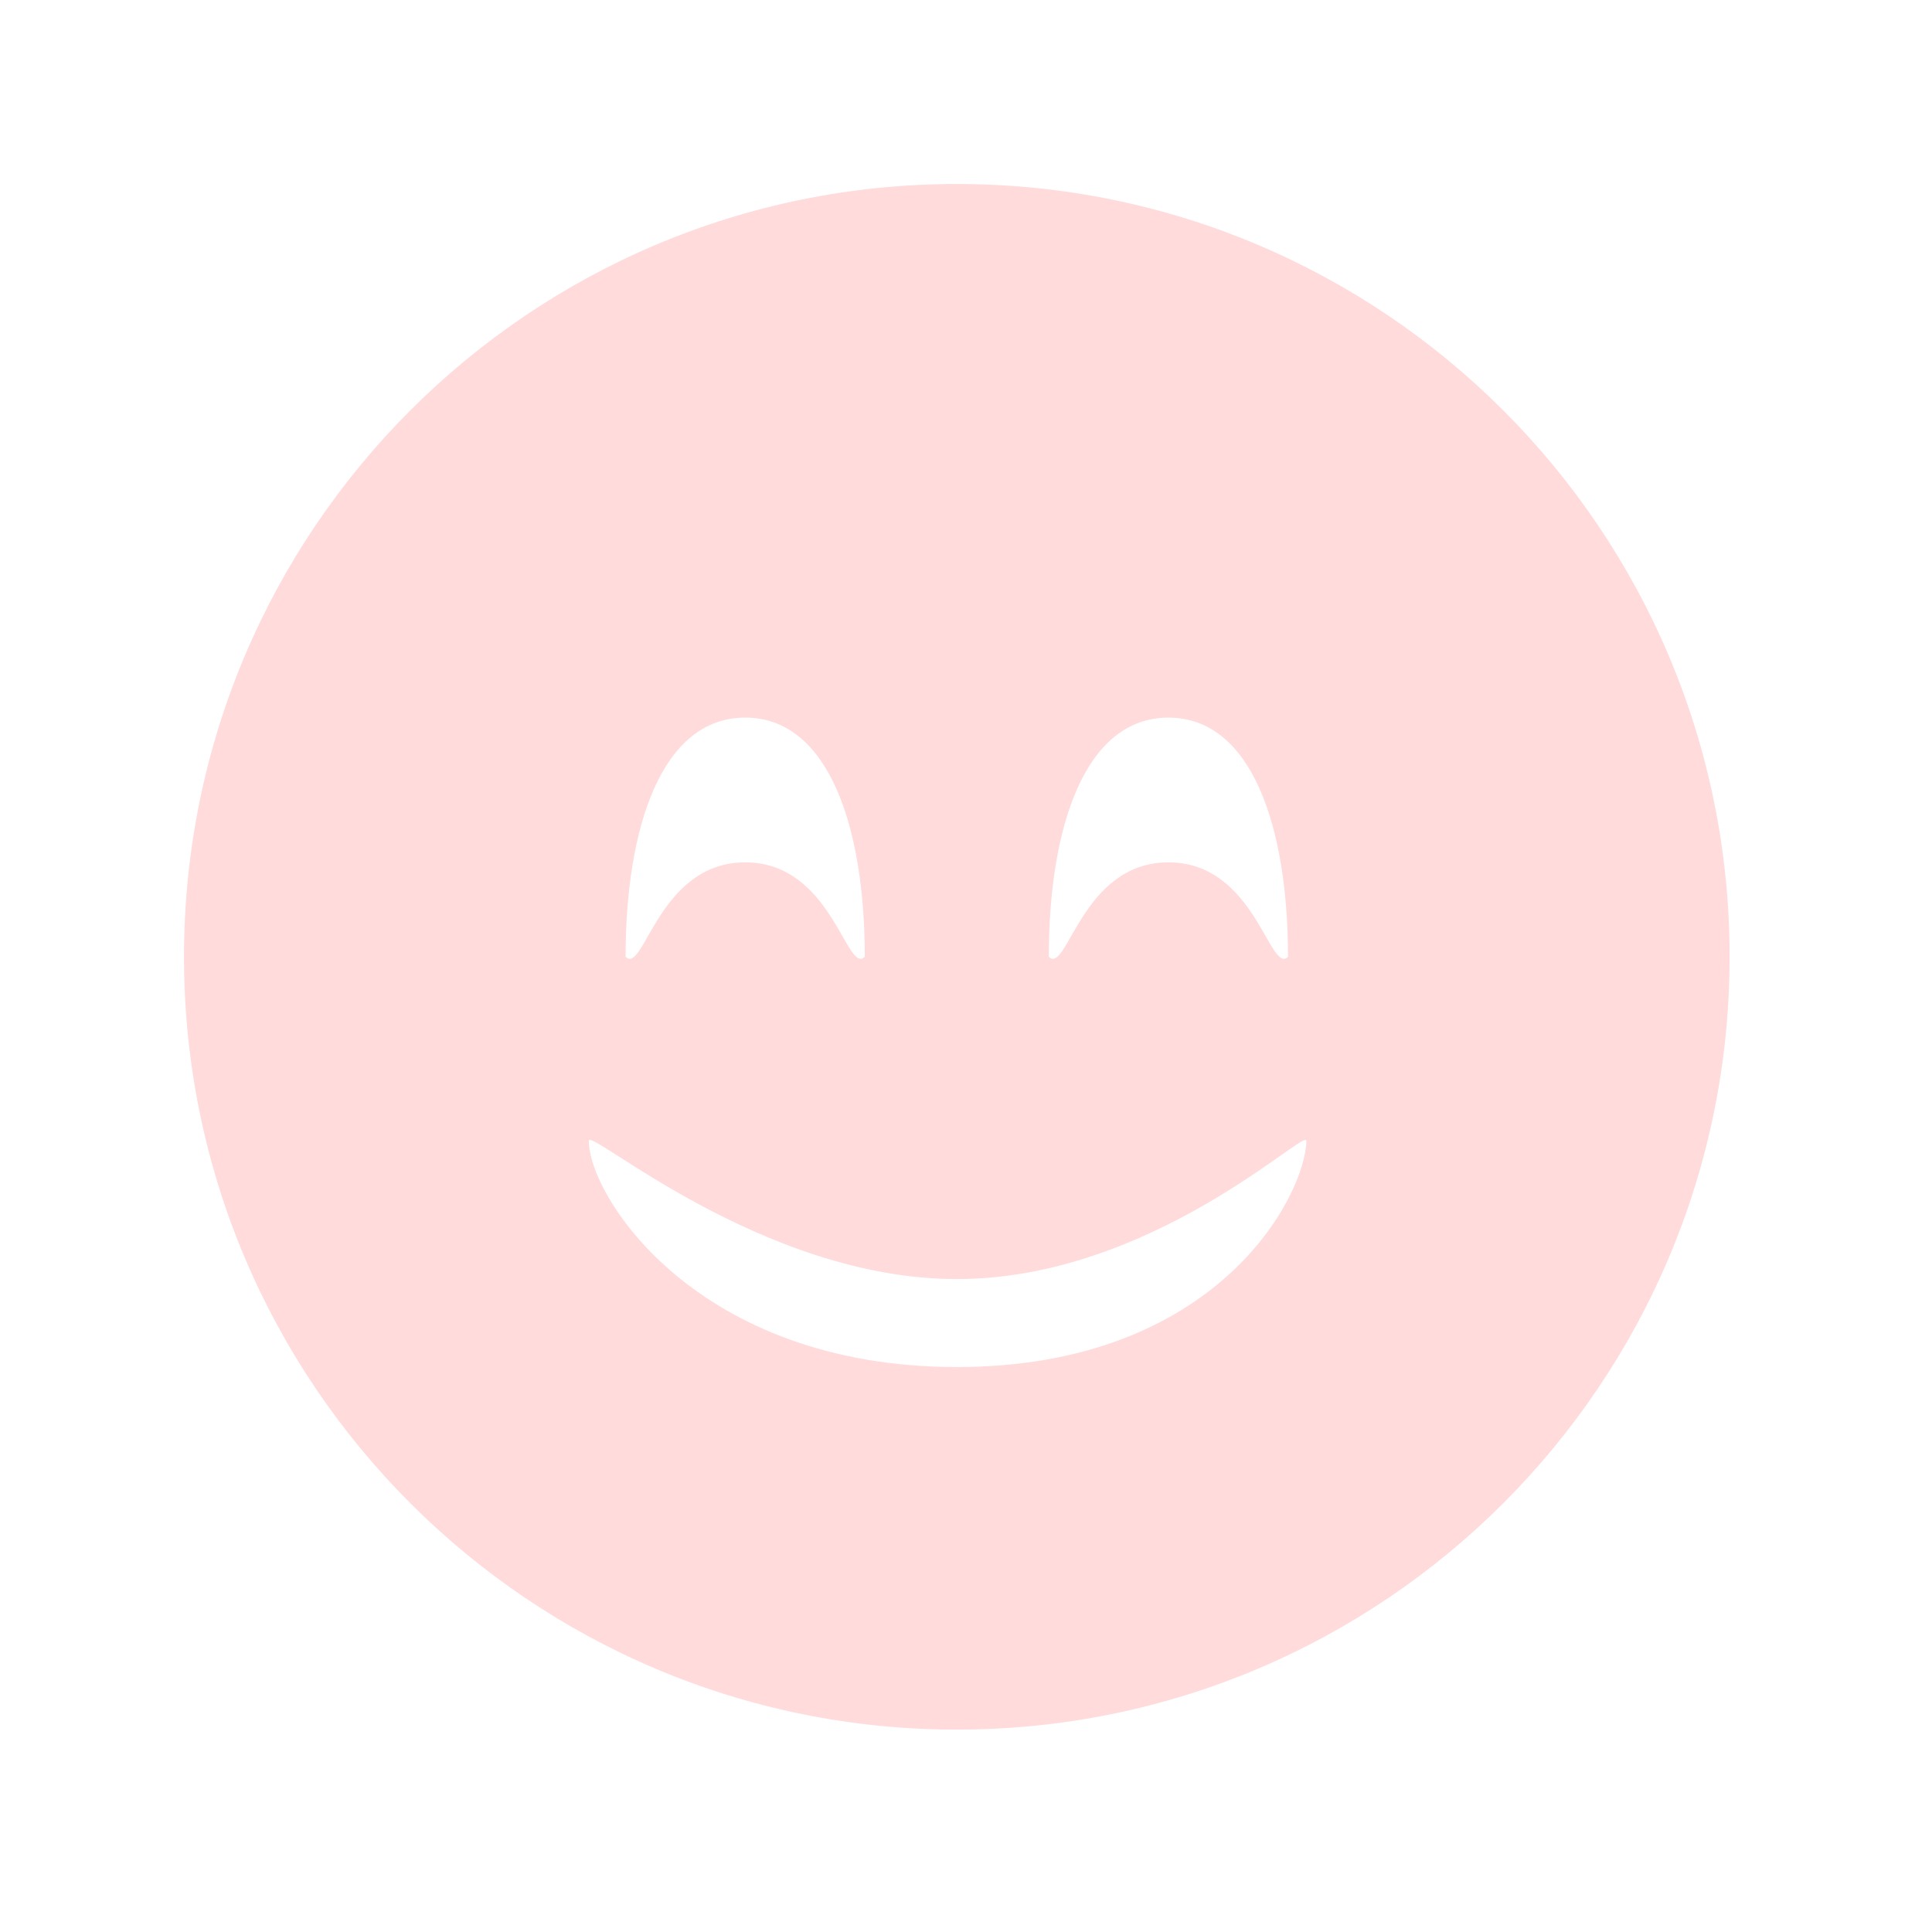 <svg width="105" height="105" xmlns="http://www.w3.org/2000/svg">
 <title/>
 <g>
  <title>Layer 1</title>
  <g fill="#FFDBDB" fill-rule="evenodd" id="Imoticon">
   <path d="m52,94c23.196,0 42,-18.804 42,-42c0,-23.196 -18.804,-42 -42,-42c-23.196,0 -42,18.804 -42,42c0,23.196 18.804,42 42,42zm-11.5,-47.133c4.722,0 5.5,6.133 6.5,5.133c0,-7 -1.942,-13 -6.5,-13c-4.558,0 -6.5,6 -6.5,13c1,1 1.778,-5.133 6.5,-5.133zm23,0c4.722,0 5.5,6.133 6.5,5.133c0,-7 -1.942,-13 -6.5,-13c-4.558,0 -6.5,6 -6.5,13c1,1 1.778,-5.133 6.5,-5.133zm-11.5,27.429c14.144,0 18.937,-9.296 19,-12.296c0,-0.756 -8.4,7.514 -19,7.514c-10.6,0 -20,-8.27 -20,-7.514c0,3 5.856,12.296 20,12.296zm0,0" fill="#FFDBDB" id="imoticon_4"/>
  </g>
 </g>
</svg>

